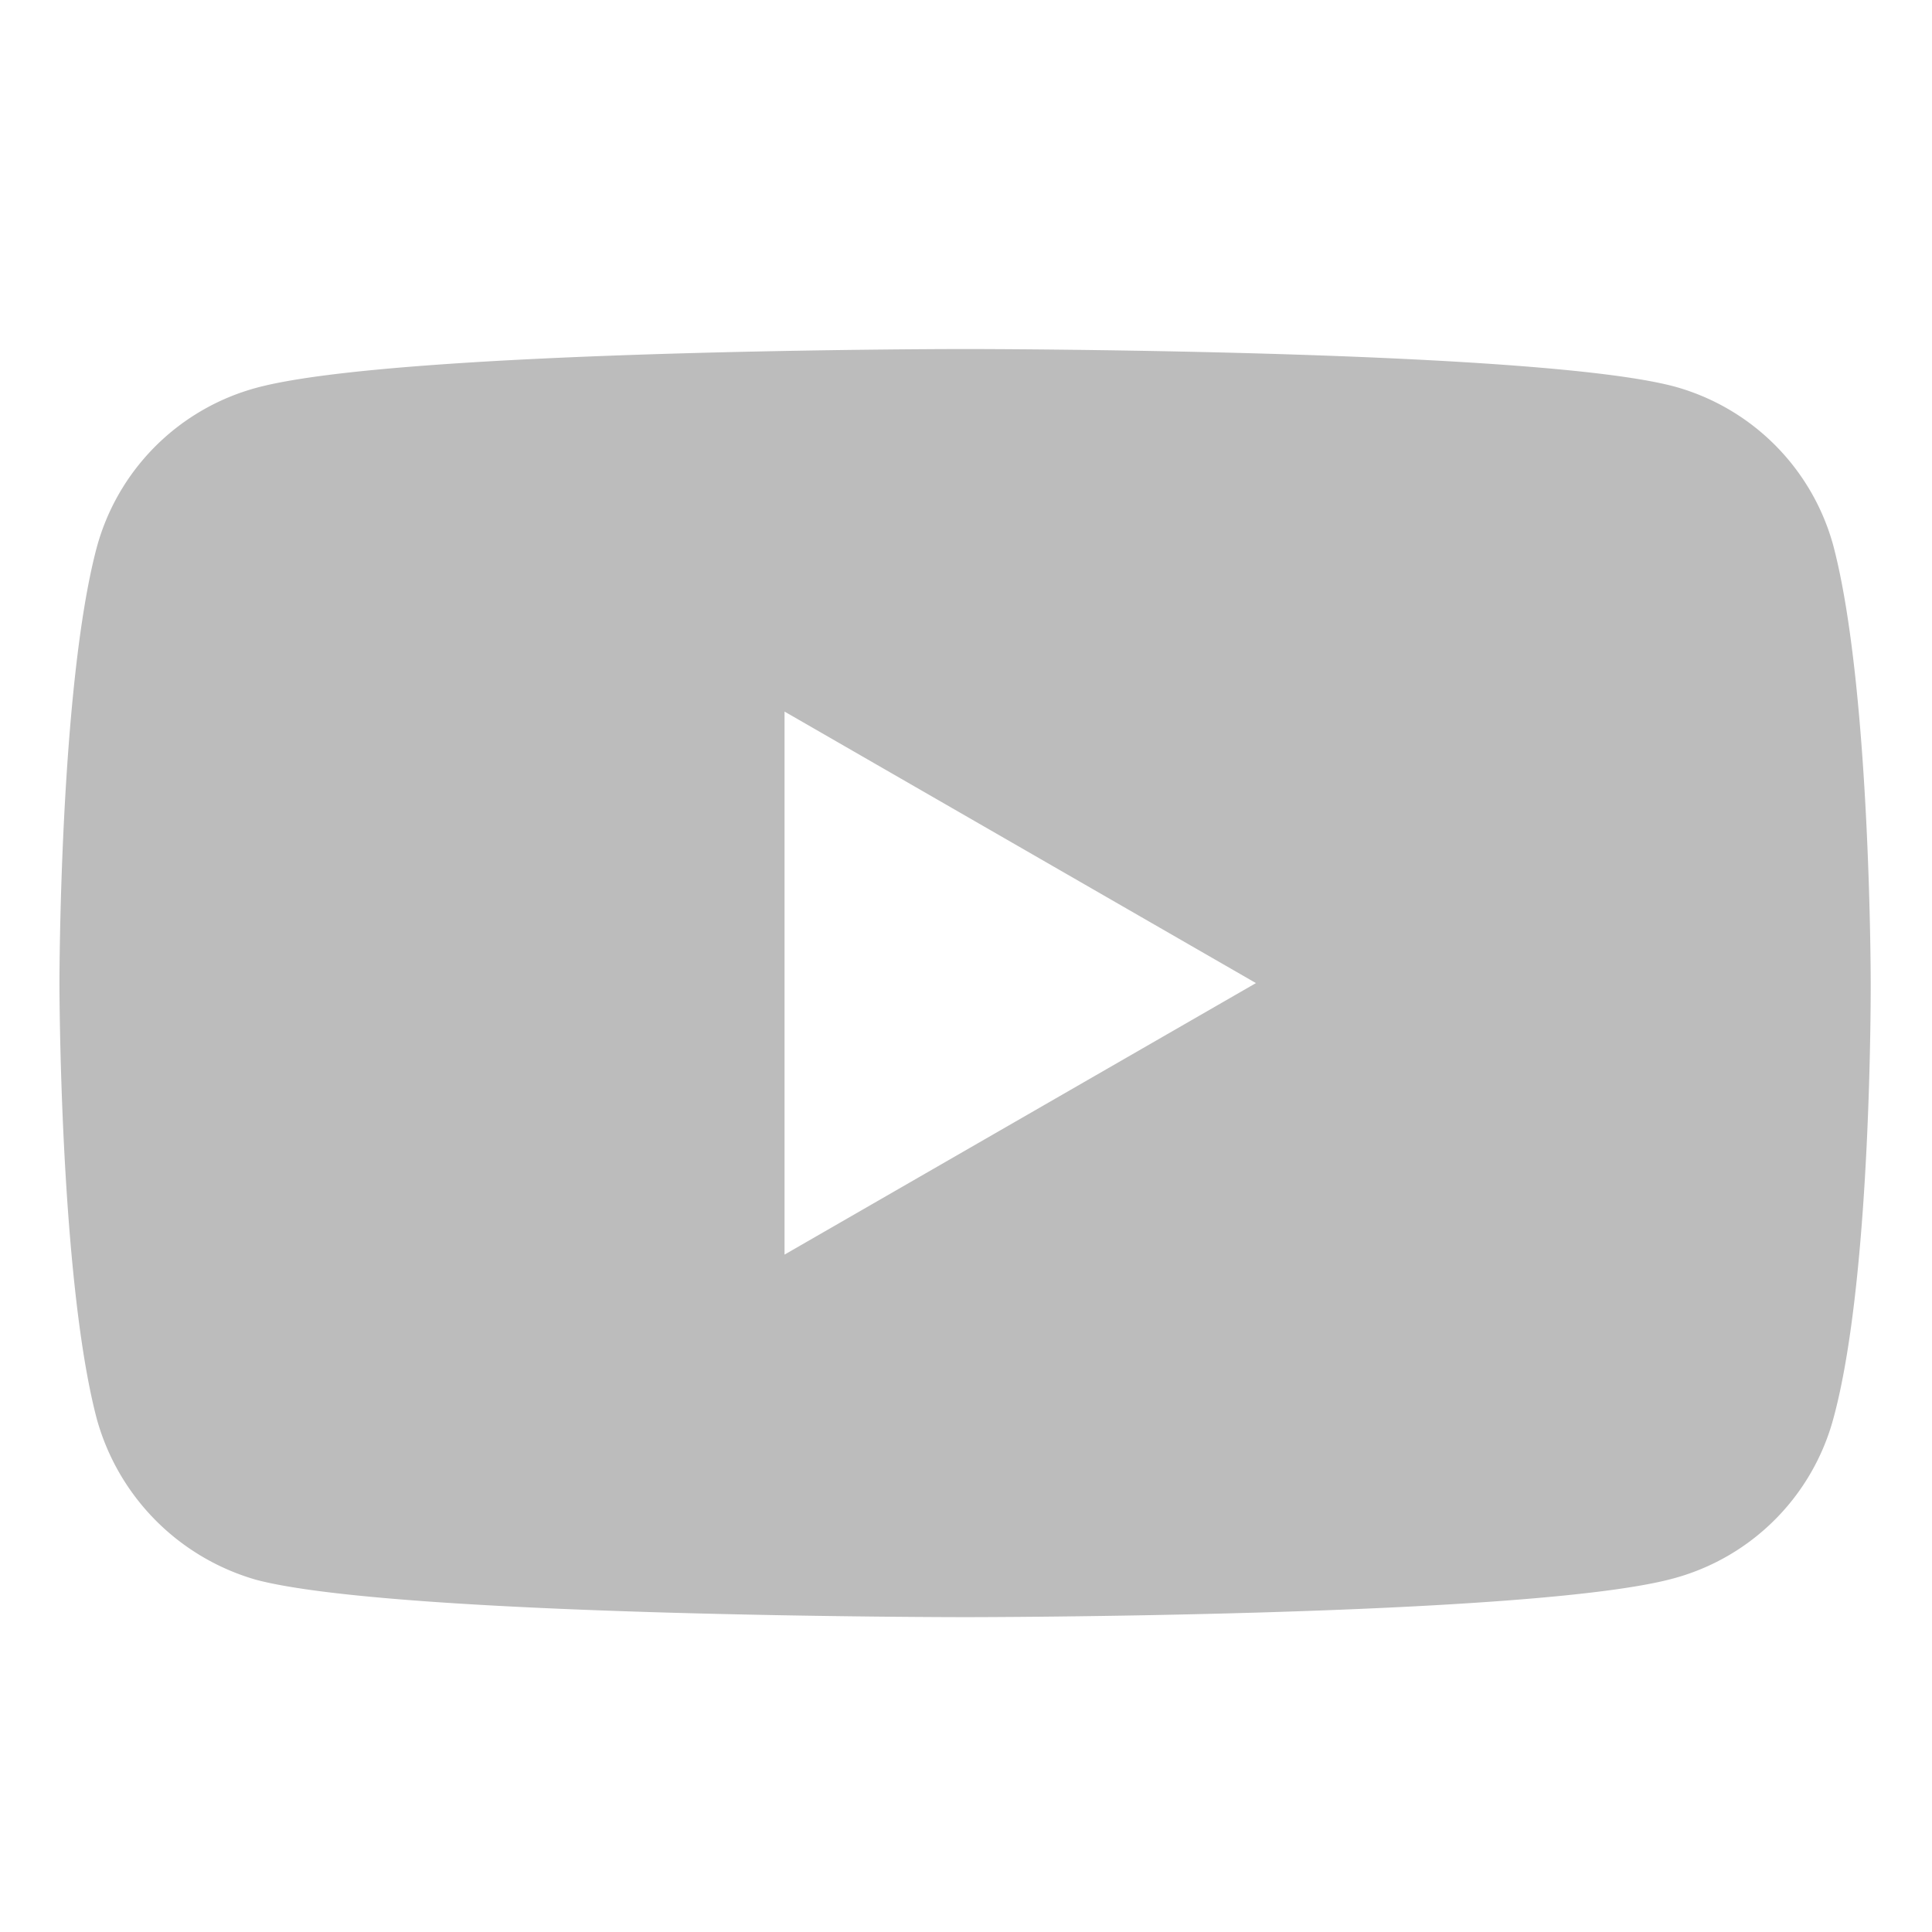 <svg width="26" height="26" viewBox="0 0 26 26" fill="none" xmlns="http://www.w3.org/2000/svg"><path d="M24.672 19.093a3.053 3.053 0 0 1-2.148 2.148c-1.907.522-9.537.522-9.537.522s-7.63 0-9.537-.502a3.115 3.115 0 0 1-2.148-2.168C.8 17.184.8 13.23.8 13.23s0-3.976.502-5.863A3.054 3.054 0 0 1 3.45 5.219c1.928-.522 9.537-.522 9.537-.522s7.63 0 9.537.502a3.054 3.054 0 0 1 2.149 2.148c.502 1.907.502 5.863.502 5.863s.02 3.975-.503 5.883zM10.558 9.576v7.308l6.344-3.654-6.344-3.654z" fill="#BCBCBC"/></svg>